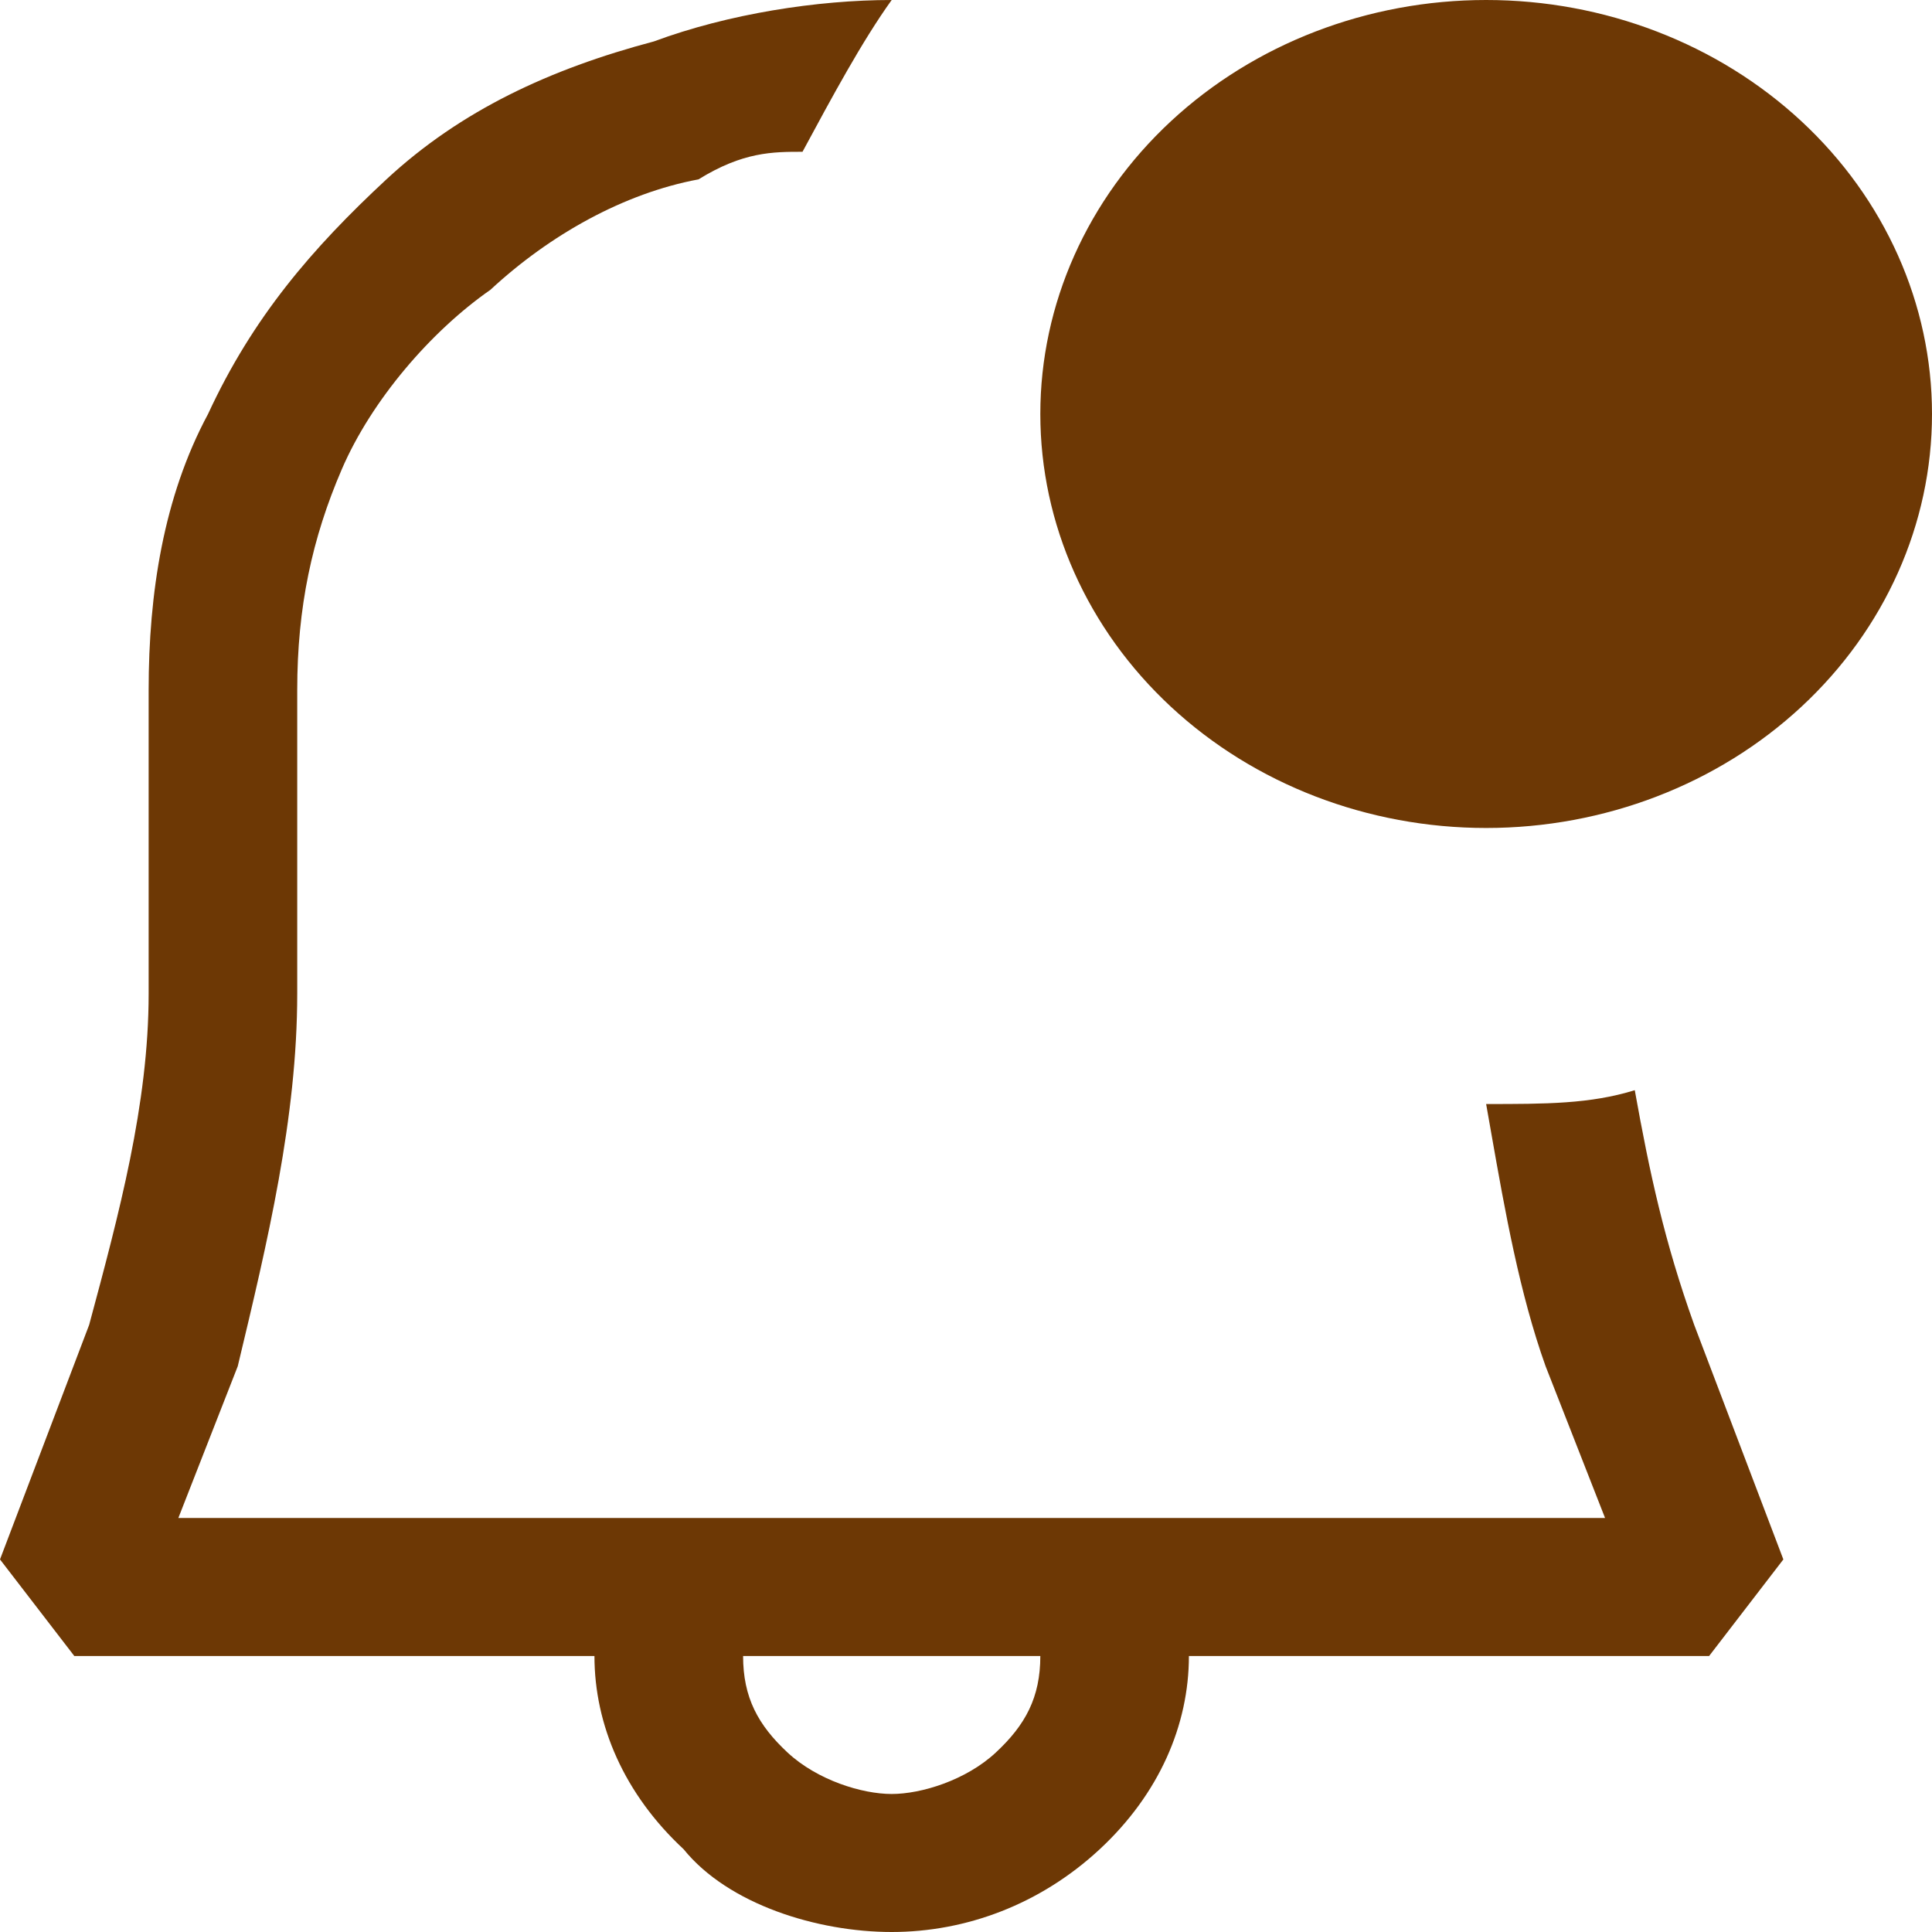 <svg width="32" height="32" viewBox="0 0 32 32" fill="none" xmlns="http://www.w3.org/2000/svg">
<path fill-rule="evenodd" clip-rule="evenodd" d="M27.077 18.057C27.323 19.429 27.569 20.571 28.061 21.943L29.538 25.829L28.308 27.429H19.692C19.692 28.571 19.2 29.714 18.215 30.629C17.231 31.543 16 32 14.769 32C13.539 32 12.062 31.543 11.323 30.629C10.338 29.714 9.846 28.571 9.846 27.429H1.231L0 25.829L1.477 21.943C1.969 20.114 2.462 18.286 2.462 16.457V11.429C2.462 9.829 2.708 8.229 3.446 6.857C4.185 5.257 5.169 4.114 6.4 2.971C7.631 1.829 9.108 1.143 10.831 0.686C12.062 0.229 13.539 0 14.769 0C14.277 0.686 13.785 1.6 13.292 2.514C12.8 2.514 12.308 2.514 11.569 2.971C10.338 3.2 9.108 3.886 8.123 4.8C7.138 5.486 6.154 6.629 5.662 7.771C5.169 8.914 4.923 10.057 4.923 11.429V16.457C4.923 18.514 4.431 20.571 3.938 22.629L2.954 25.143H26.585L25.6 22.629C25.169 21.426 24.925 20.046 24.706 18.802L24.615 18.286C25.6 18.286 26.338 18.286 27.077 18.057ZM14.769 29.714C15.261 29.714 16 29.486 16.492 29.029C16.985 28.571 17.231 28.114 17.231 27.429H12.308C12.308 28.114 12.554 28.571 13.046 29.029C13.539 29.486 14.277 29.714 14.769 29.714ZM32 6.857C32 8.676 31.222 10.42 29.837 11.706C28.452 12.992 26.574 13.714 24.615 13.714C22.657 13.714 20.779 12.992 19.394 11.706C18.009 10.42 17.231 8.676 17.231 6.857C17.231 5.039 18.009 3.294 19.394 2.008C20.779 0.722 22.657 0 24.615 0C26.574 0 28.452 0.722 29.837 2.008C31.222 3.294 32 5.039 32 6.857Z" fill="#6D3805"/>
</svg>
